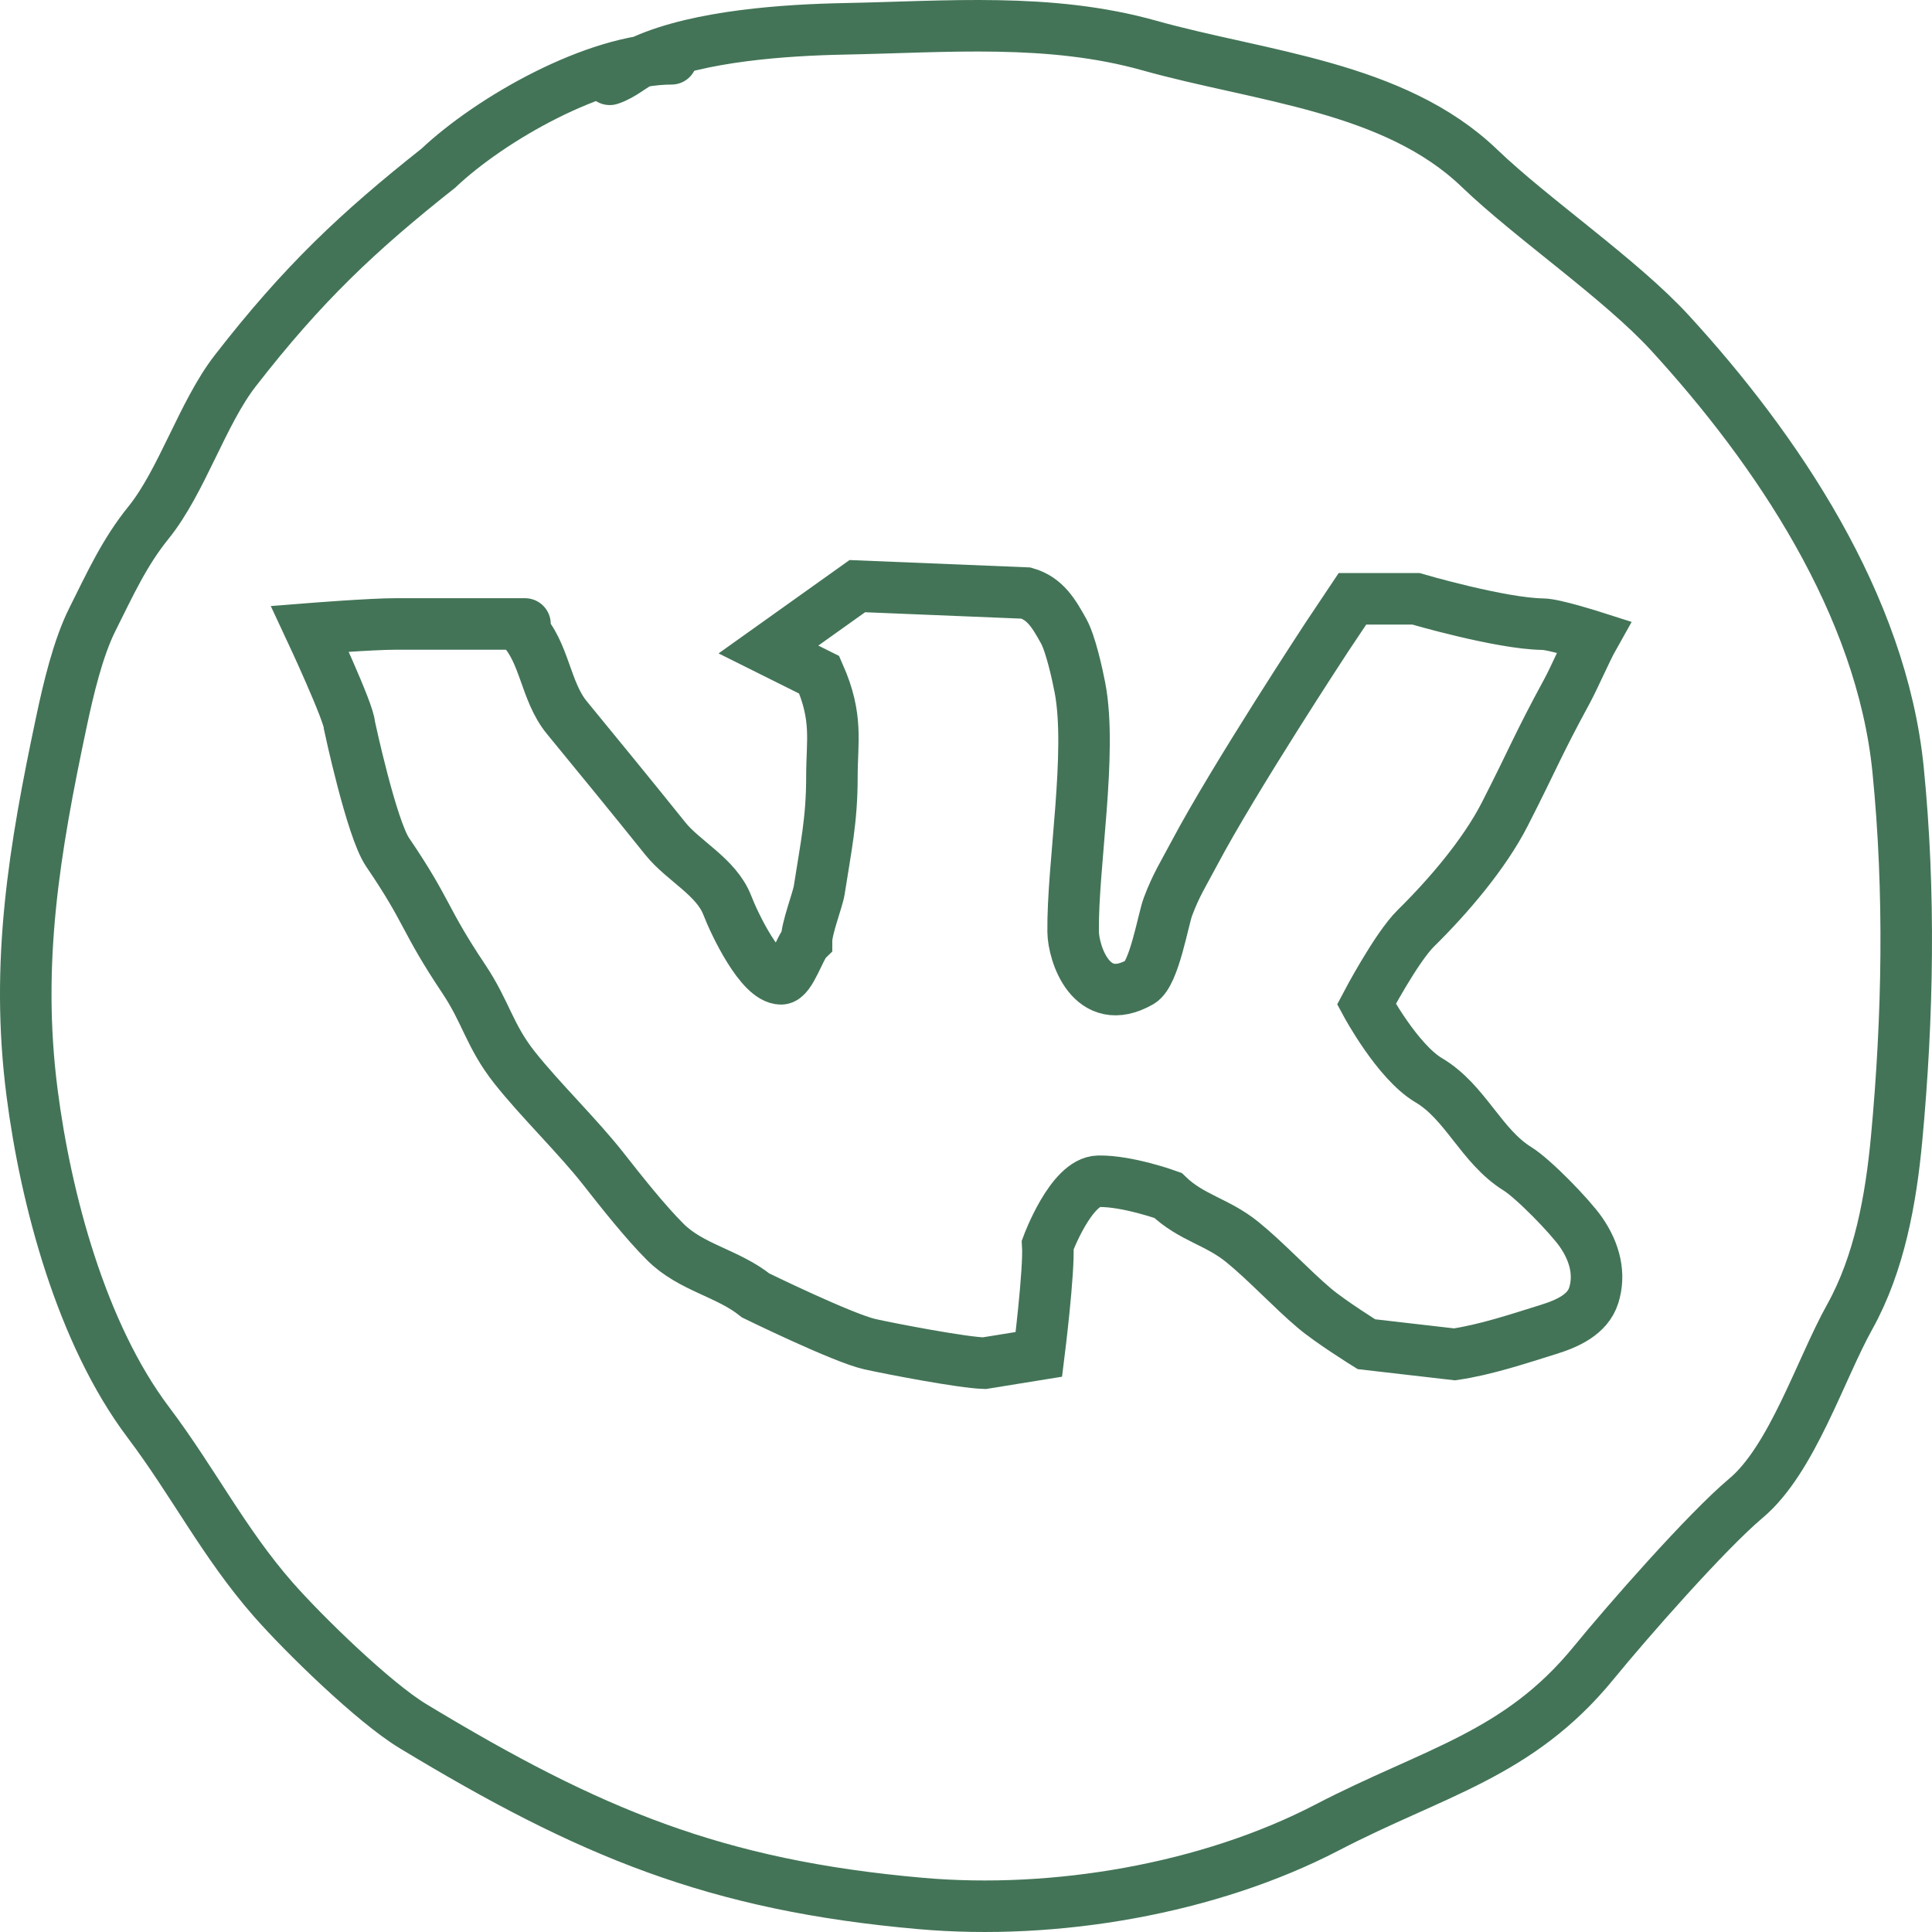 <svg width="75" height="75" viewBox="0 0 75 75" fill="none" xmlns="http://www.w3.org/2000/svg">
<path d="M26.066 2.283C23.115 2.283 19.033 4.623 17.016 6.529C13.913 8.986 11.768 10.997 9.131 14.395C7.859 16.034 7.058 18.692 5.759 20.296C4.824 21.45 4.254 22.713 3.586 24.046C3.025 25.166 2.65 26.768 2.389 27.998C1.331 32.983 0.594 37.376 1.245 42.423C1.777 46.555 3.158 51.769 5.759 55.217C7.513 57.544 8.689 59.903 10.609 62.092C11.783 63.431 14.508 66.088 16.031 67.009C22.88 71.15 27.768 73.191 35.745 73.893C40.957 74.352 46.934 73.326 51.517 70.943C55.675 68.781 58.941 68.133 61.867 64.551C63.152 62.977 66.243 59.449 67.781 58.158C69.565 56.661 70.669 53.161 71.807 51.118C72.959 49.049 73.406 46.554 73.625 44.218C74.068 39.481 74.156 34.623 73.684 29.885C73.043 23.46 68.958 17.428 64.824 12.92C62.911 10.835 59.467 8.486 57.431 6.529C54.123 3.351 48.942 2.98 44.616 1.767C40.752 0.682 36.776 1.042 32.788 1.119C30.52 1.163 27.169 1.381 25.001 2.342C24.509 2.56 24.193 2.906 23.671 3.079" stroke="#437457" stroke-width="2" stroke-linecap="round"/>
<path d="M20.38 24.222C18.708 24.222 17.035 24.222 15.363 24.222C14.401 24.222 12.029 24.41 12.029 24.41C12.029 24.41 13.566 27.694 13.566 28.163C13.566 28.163 14.417 32.157 15.045 33.081C16.648 35.437 16.424 35.637 18.002 37.998C18.869 39.295 19.004 40.214 19.973 41.44C20.972 42.702 22.433 44.111 23.423 45.374C24.108 46.247 25.047 47.435 25.827 48.213C26.831 49.215 28.234 49.41 29.338 50.291C29.338 50.291 32.728 51.95 33.773 52.182C34.586 52.362 37.354 52.895 38.209 52.919L40.329 52.576C40.329 52.576 40.738 49.317 40.673 48.324C40.673 48.324 41.577 45.874 42.645 45.856C43.773 45.837 45.338 46.405 45.338 46.405C46.249 47.281 47.245 47.419 48.224 48.213C49.138 48.953 50.134 50.031 51.024 50.783C51.671 51.329 53.044 52.182 53.044 52.182L56.464 52.576C57.675 52.398 58.95 51.971 60.115 51.608C60.849 51.379 61.631 51.031 61.867 50.291C62.125 49.479 61.921 48.621 61.374 47.832C60.947 47.217 59.525 45.756 58.909 45.374C57.488 44.491 56.899 42.783 55.459 41.932C54.249 41.216 53.044 38.981 53.044 38.981C53.044 38.981 54.2 36.785 54.967 36.031C56.214 34.804 57.622 33.161 58.416 31.605C59.539 29.407 59.659 28.988 60.837 26.819C61.117 26.302 61.578 25.234 61.867 24.721C61.867 24.721 60.348 24.235 59.895 24.23C58.251 24.209 54.967 23.246 54.967 23.246H52.502L51.516 24.721C51.516 24.721 47.889 30.241 46.36 33.13C45.934 33.935 45.658 34.35 45.338 35.202C45.153 35.695 44.803 37.814 44.264 38.121C42.358 39.208 41.669 36.995 41.659 36.17C41.628 33.596 42.41 29.223 41.922 26.688C41.819 26.154 41.56 24.983 41.29 24.499C40.91 23.817 40.576 23.238 39.831 23.022L33.281 22.754L29.831 25.213L31.802 26.196C32.535 27.856 32.295 28.766 32.295 30.13C32.295 31.846 32.064 32.859 31.802 34.556C31.745 34.927 31.309 36.031 31.309 36.523C31.041 36.79 30.683 37.998 30.323 37.998C29.528 37.998 28.512 35.867 28.233 35.142C27.806 34.035 26.529 33.429 25.827 32.553C24.565 30.98 23.274 29.404 22.004 27.856C21.159 26.826 21.15 25.299 20.226 24.376" stroke="#437457" stroke-width="2" stroke-linecap="round"/>
</svg>
